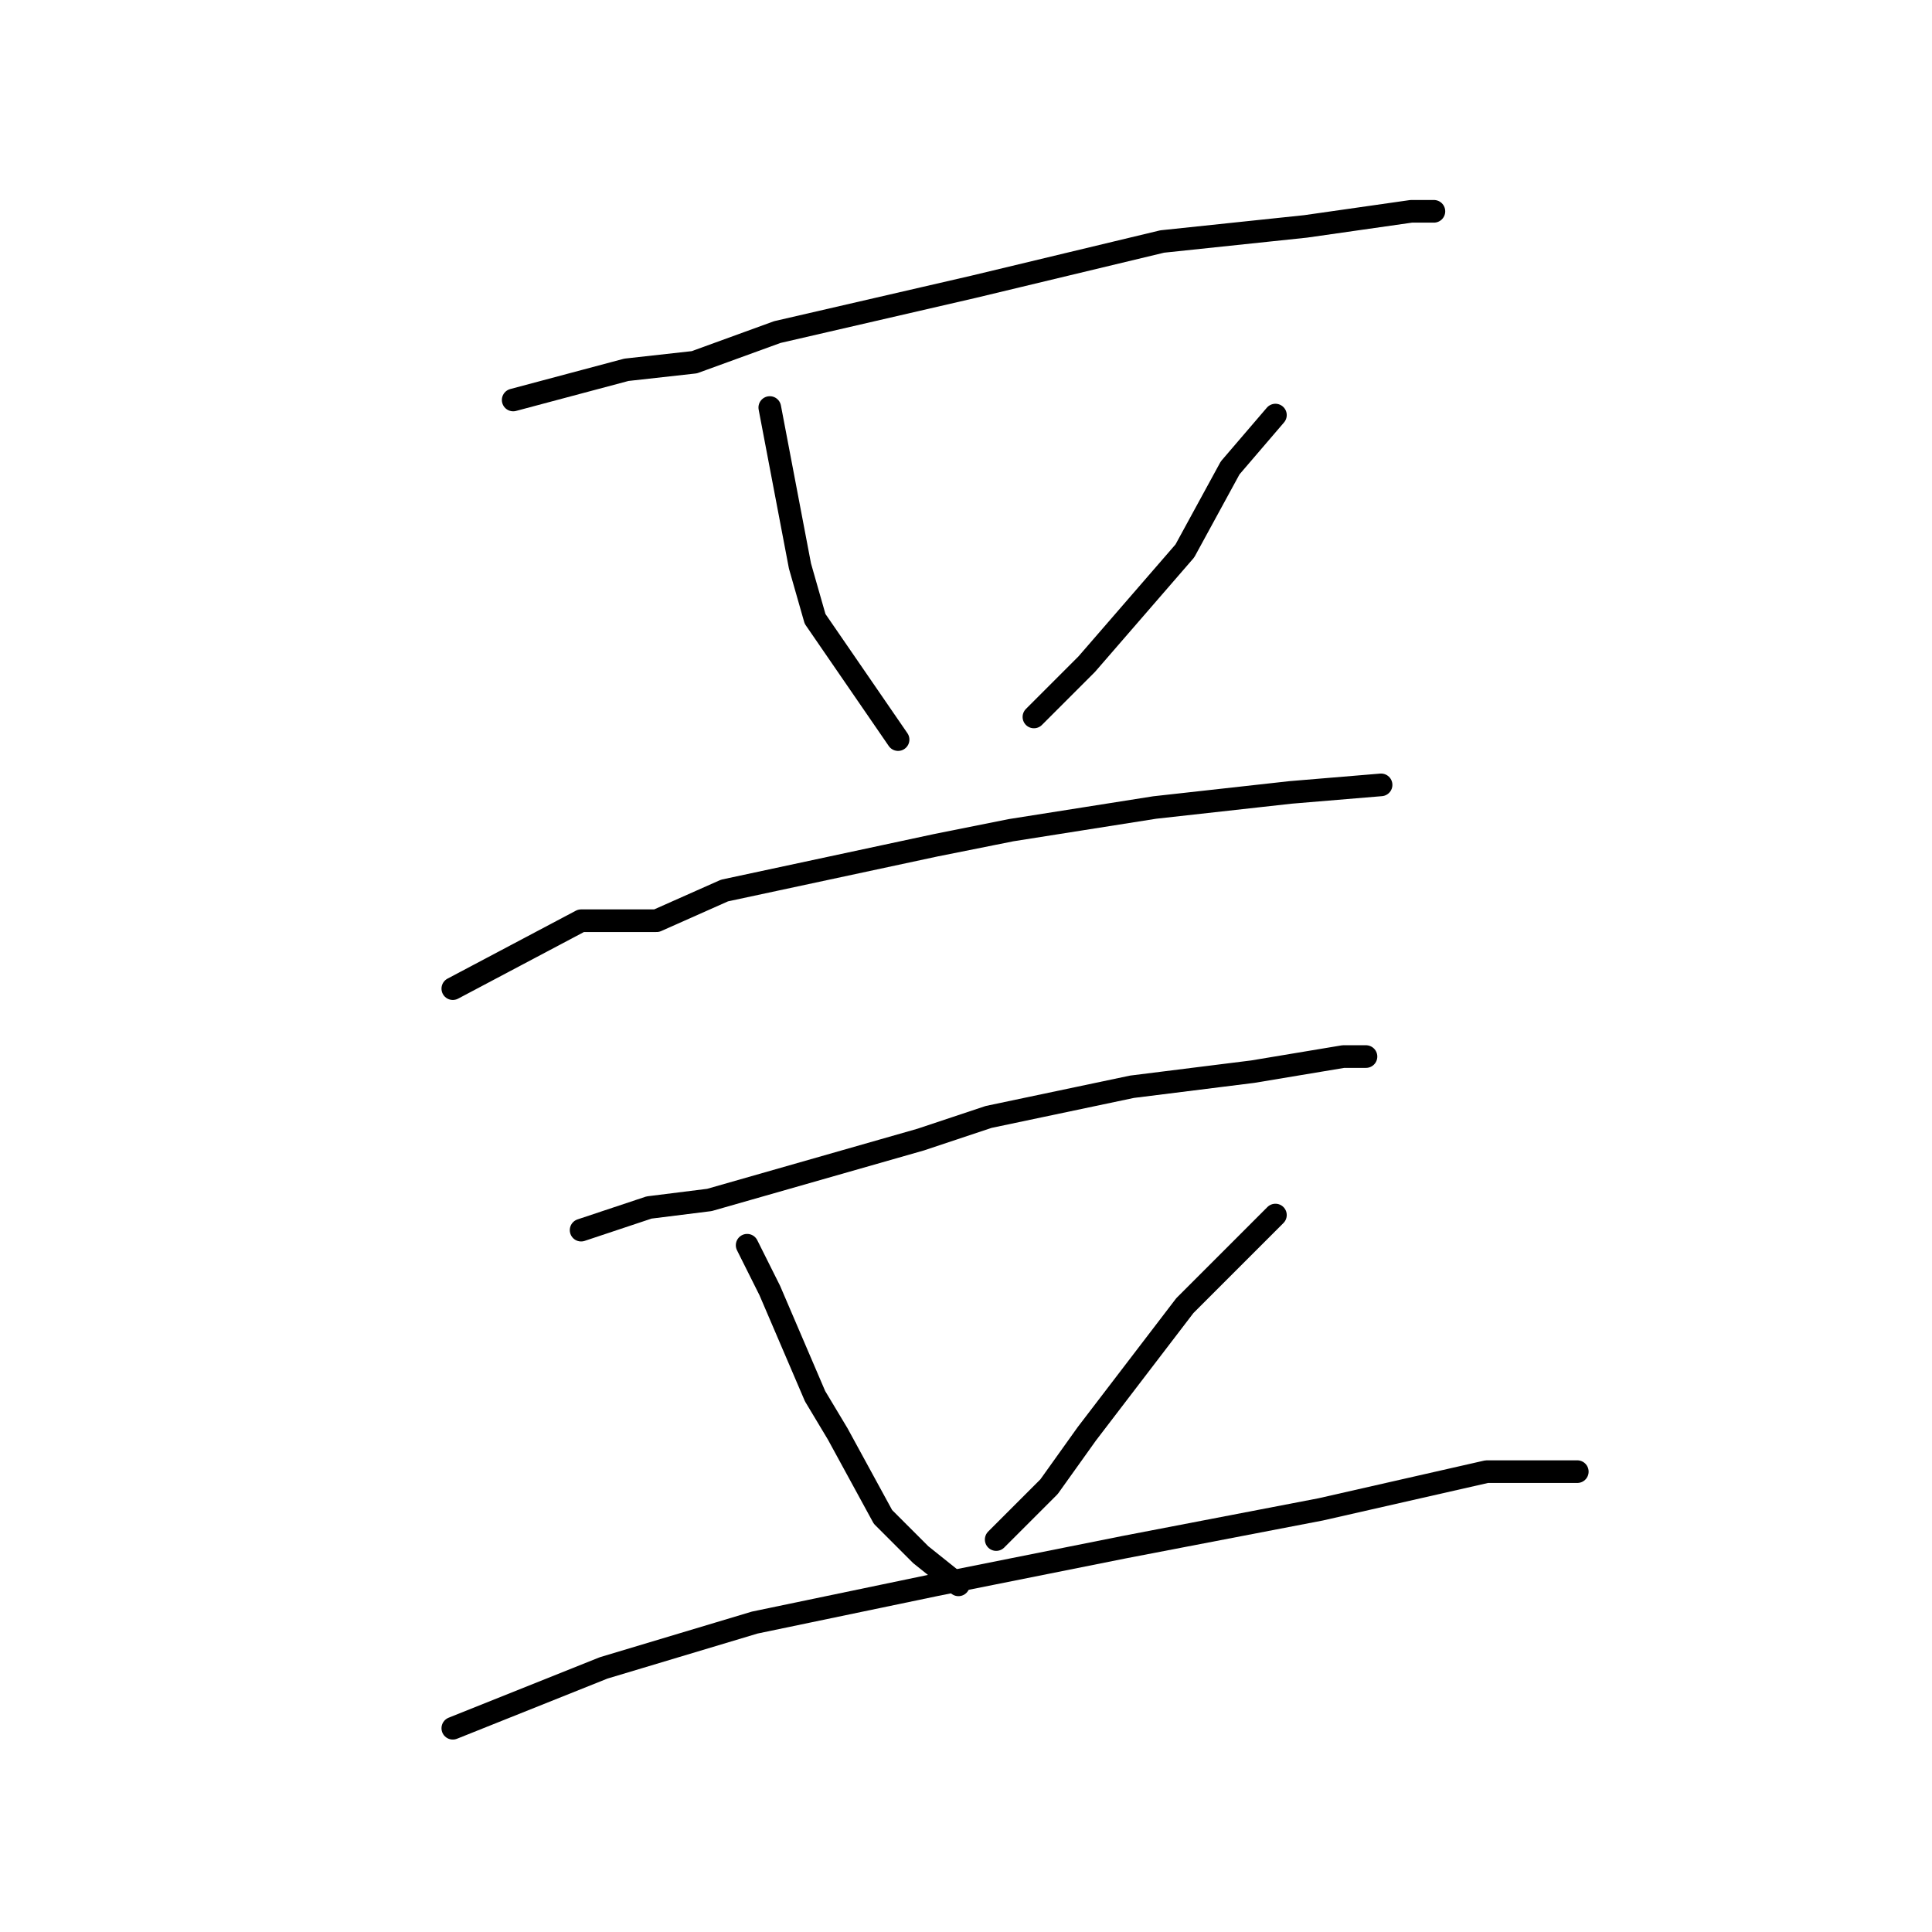 <?xml version="1.0" standalone="no"?>
    <svg width="256" height="256" xmlns="http://www.w3.org/2000/svg" version="1.1">
    <polyline stroke="black" stroke-width="3" stroke-linecap="round" fill="transparent" stroke-linejoin="round" points="68 53 83 49 92 48 103 44 129 38 154 32 173 30 187 28 190 28 190 28 " />
        <polyline stroke="black" stroke-width="3" stroke-linecap="round" fill="transparent" stroke-linejoin="round" points="102 54 106 75 108 82 119 98 119 98 " />
        <polyline stroke="black" stroke-width="3" stroke-linecap="round" fill="transparent" stroke-linejoin="round" points="169 55 163 62 157 73 144 88 137 95 137 95 " />
        <polyline stroke="black" stroke-width="3" stroke-linecap="round" fill="transparent" stroke-linejoin="round" points="60 131 77 122 87 122 96 118 124 112 134 110 153 107 171 105 183 104 183 104 " />
        <polyline stroke="black" stroke-width="3" stroke-linecap="round" fill="transparent" stroke-linejoin="round" points="77 163 86 160 94 159 122 151 131 148 150 144 166 142 178 140 181 140 181 140 " />
        <polyline stroke="black" stroke-width="3" stroke-linecap="round" fill="transparent" stroke-linejoin="round" points="99 165 102 171 108 185 111 190 117 201 122 206 127 210 127 210 " />
        <polyline stroke="black" stroke-width="3" stroke-linecap="round" fill="transparent" stroke-linejoin="round" points="169 161 157 173 144 190 139 197 132 204 132 204 " />
        <polyline stroke="black" stroke-width="3" stroke-linecap="round" fill="transparent" stroke-linejoin="round" points="60 229 80 221 100 215 124 210 149 205 175 200 197 195 209 195 209 195 " />
        </svg>